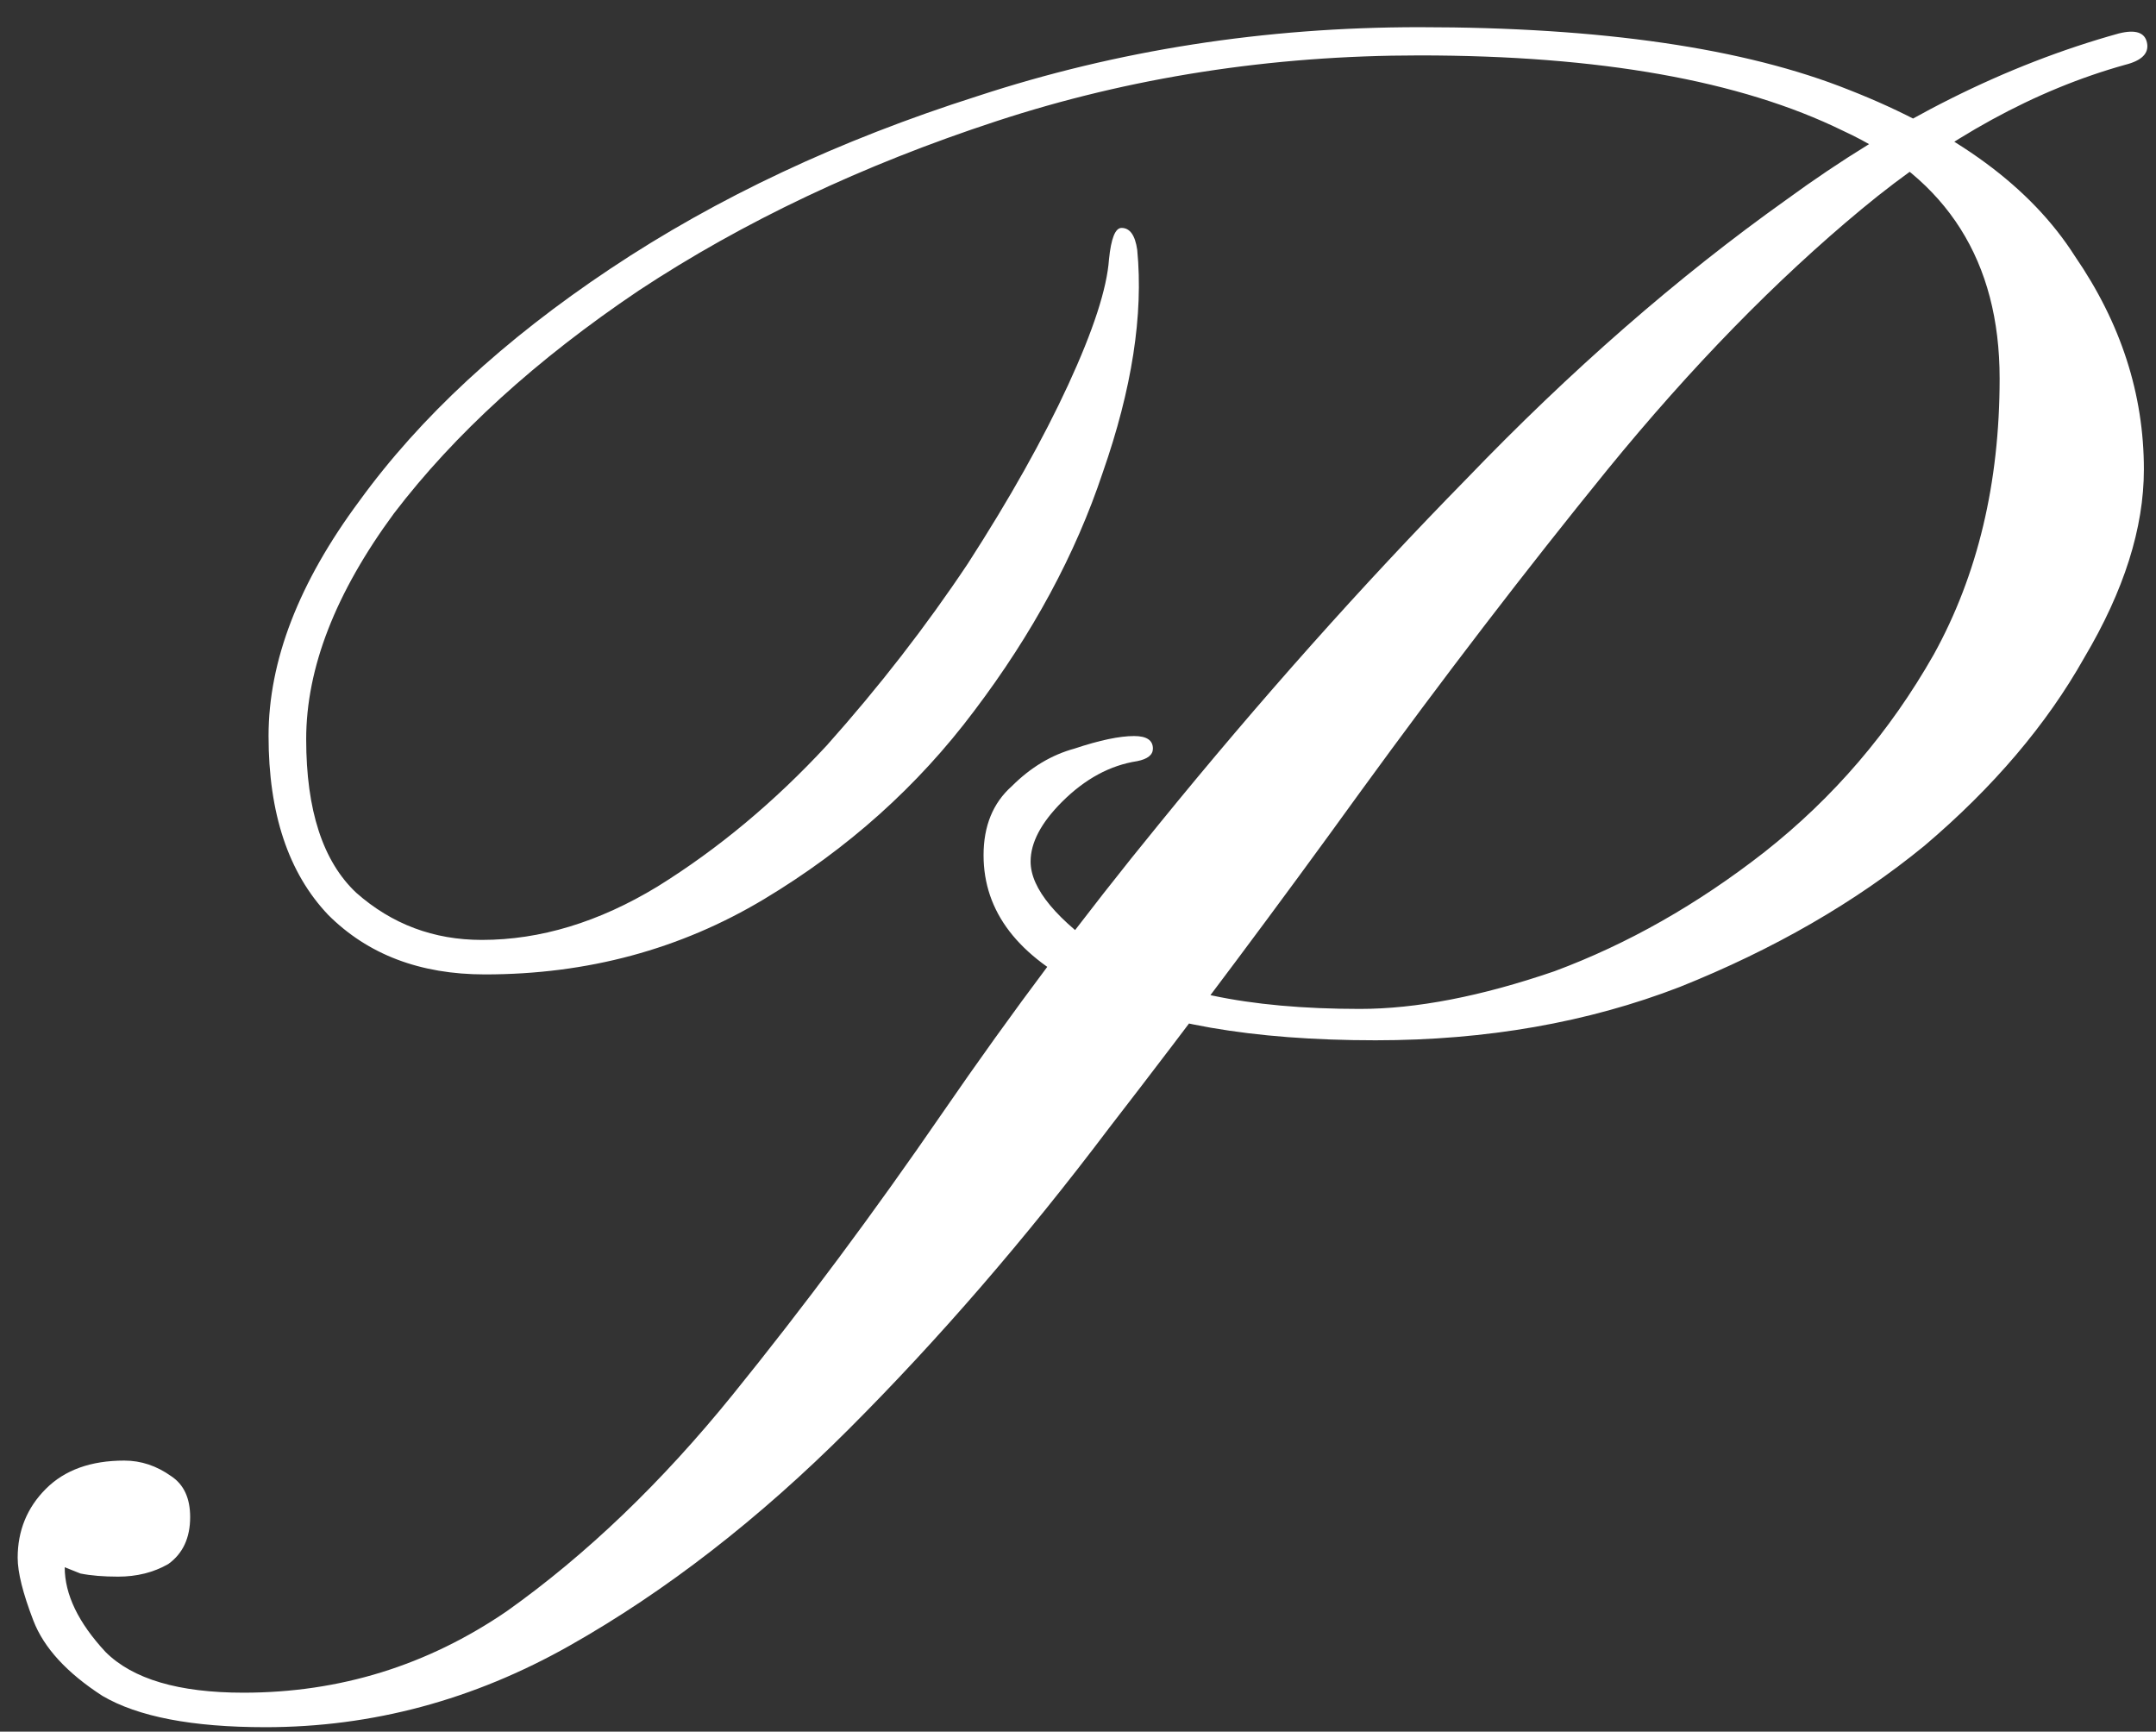 <svg width="66" height="53" viewBox="0 0 66 53" fill="none" xmlns="http://www.w3.org/2000/svg">
<rect x="0" y="0" width="66" height="53" fill="#333333" stroke="none"/>
<path d="M8.125 52.864C5.885 52.864 4.221 52.544 3.133 51.904C2.045 51.2 1.341 50.432 1.021 49.6C0.701 48.768 0.541 48.128 0.541 47.68C0.541 46.848 0.829 46.144 1.405 45.568C1.981 44.992 2.781 44.704 3.805 44.704C4.317 44.704 4.797 44.864 5.245 45.184C5.629 45.44 5.821 45.856 5.821 46.432C5.821 47.072 5.597 47.552 5.149 47.872C4.701 48.128 4.189 48.256 3.613 48.256C3.165 48.256 2.781 48.224 2.461 48.16C2.141 48.032 1.981 47.968 1.981 47.968C1.981 48.8 2.397 49.664 3.229 50.56C4.061 51.392 5.469 51.808 7.453 51.808C10.397 51.808 13.085 50.976 15.517 49.312C17.949 47.584 20.253 45.376 22.429 42.688C24.605 40 26.749 37.12 28.861 34.048C30.973 30.976 33.181 28.032 35.485 25.216C38.557 21.44 41.693 17.92 44.893 14.656C48.093 11.328 51.357 8.48 54.685 6.112C58.013 3.68 61.405 1.984 64.861 1.024C65.373 0.896 65.661 0.992 65.725 1.312C65.789 1.632 65.565 1.856 65.053 1.984C62.301 2.752 59.613 4.224 56.989 6.4C54.365 8.576 51.773 11.232 49.213 14.368C46.717 17.44 44.189 20.736 41.629 24.256C39.133 27.712 36.573 31.136 33.949 34.528C31.389 37.92 28.733 40.992 25.981 43.744C23.229 46.496 20.381 48.704 17.437 50.368C14.493 52.032 11.389 52.864 8.125 52.864ZM42.109 31.84C38.333 31.84 35.389 31.328 33.277 30.304C31.165 29.28 30.109 27.904 30.109 26.176C30.109 25.28 30.397 24.576 30.973 24.064C31.549 23.488 32.189 23.104 32.893 22.912C33.661 22.656 34.269 22.528 34.717 22.528C35.101 22.528 35.293 22.656 35.293 22.912C35.293 23.104 35.133 23.232 34.813 23.296C33.981 23.424 33.213 23.84 32.509 24.544C31.869 25.184 31.549 25.792 31.549 26.368C31.549 27.2 32.349 28.16 33.949 29.248C35.613 30.336 38.173 30.88 41.629 30.88C43.357 30.88 45.341 30.496 47.581 29.728C49.821 28.896 51.965 27.68 54.013 26.08C56.125 24.416 57.853 22.4 59.197 20.032C60.541 17.6 61.213 14.784 61.213 11.584C61.213 8 59.613 5.472 56.413 4C53.277 2.464 48.957 1.696 43.453 1.696C38.909 1.696 34.589 2.368 30.493 3.712C26.397 5.056 22.749 6.784 19.549 8.896C16.413 11.008 13.917 13.28 12.061 15.712C10.269 18.144 9.373 20.448 9.373 22.624C9.373 24.8 9.885 26.368 10.909 27.328C11.997 28.288 13.277 28.768 14.749 28.768C16.541 28.768 18.333 28.224 20.125 27.136C21.981 25.984 23.709 24.544 25.309 22.816C26.909 21.024 28.349 19.168 29.629 17.248C30.909 15.264 31.933 13.44 32.701 11.776C33.469 10.112 33.885 8.832 33.949 7.936C34.013 7.296 34.141 6.976 34.333 6.976C34.589 6.976 34.749 7.2 34.813 7.648C35.005 9.632 34.653 11.904 33.757 14.464C32.925 16.96 31.613 19.392 29.821 21.76C28.093 24.064 25.949 25.984 23.389 27.52C20.829 29.056 17.981 29.824 14.845 29.824C12.861 29.824 11.261 29.216 10.045 28C8.829 26.72 8.221 24.896 8.221 22.528C8.221 20.224 9.149 17.824 11.005 15.328C12.861 12.768 15.421 10.4 18.685 8.224C21.949 6.048 25.693 4.288 29.917 2.944C34.205 1.536 38.717 0.832 43.453 0.832C49.021 0.832 53.405 1.472 56.605 2.752C59.869 4.032 62.173 5.728 63.517 7.84C64.925 9.888 65.629 12.064 65.629 14.368C65.629 16.16 65.021 18.08 63.805 20.128C62.653 22.176 61.021 24.096 58.909 25.888C56.797 27.616 54.301 29.056 51.421 30.208C48.605 31.296 45.501 31.84 42.109 31.84Z" fill="white"/>
</svg>
